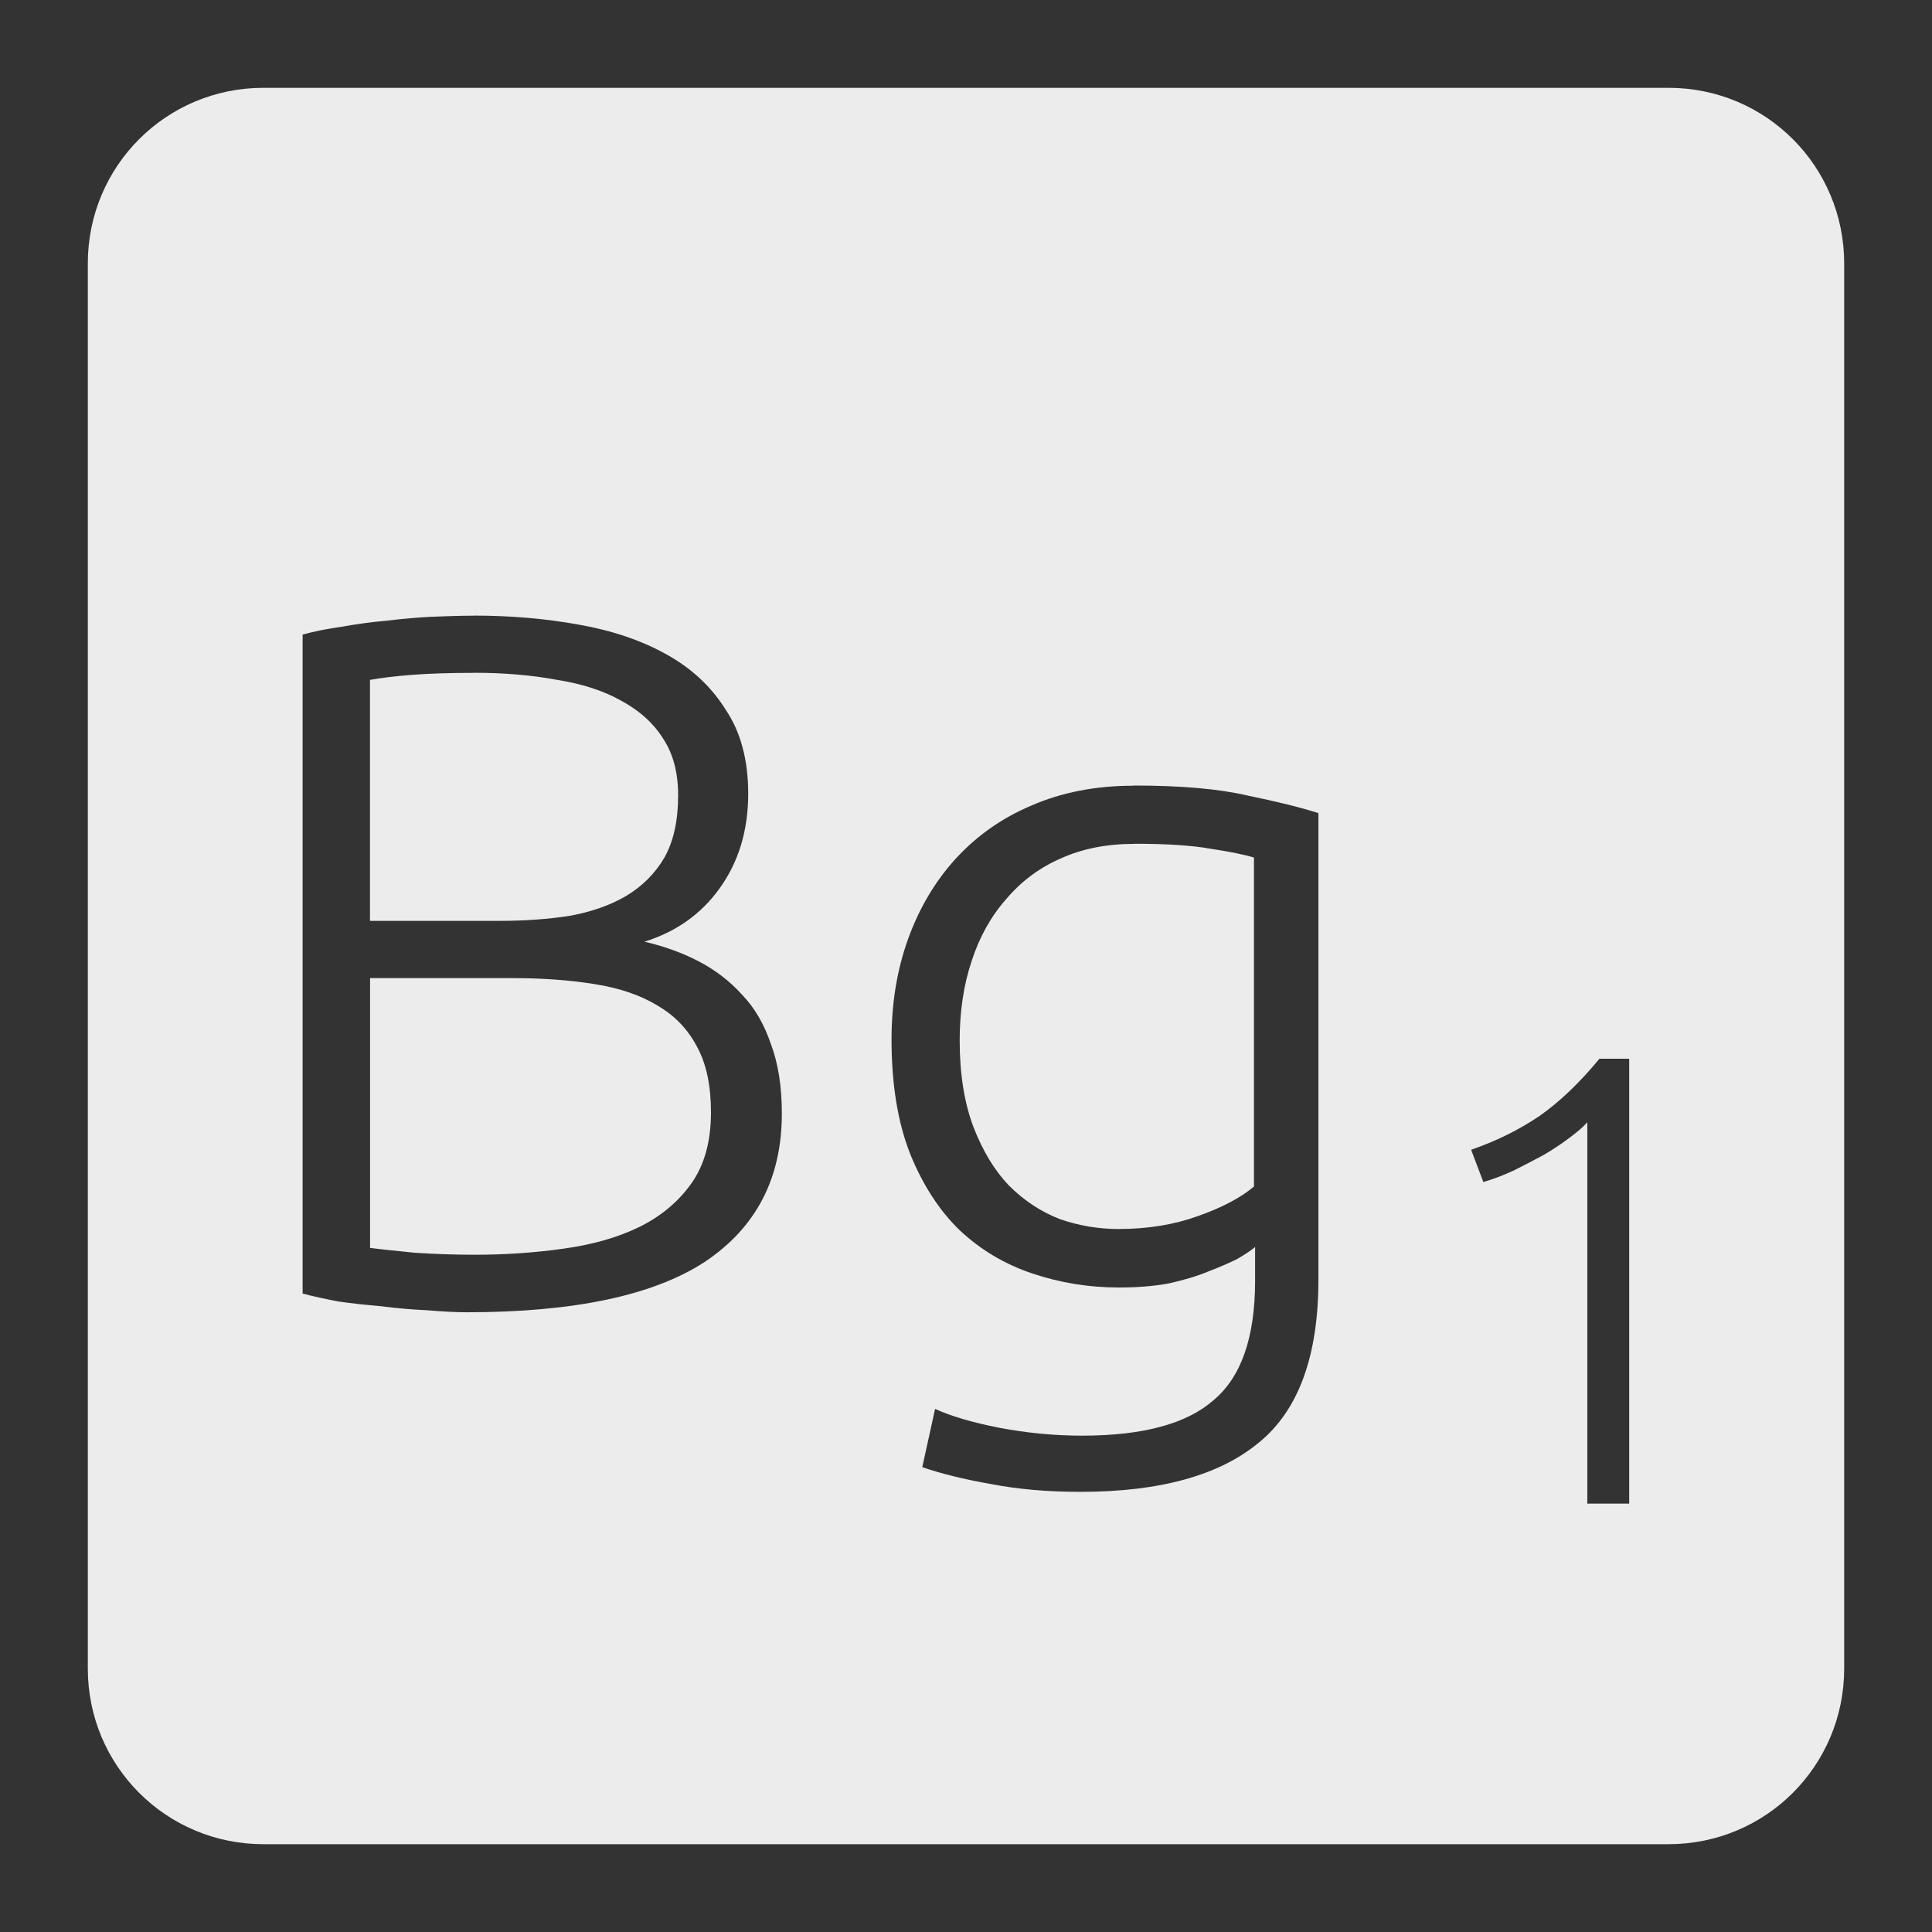 <svg xmlns="http://www.w3.org/2000/svg" viewBox="0 0 22 22">
 <rect x="0" y="0" width="22" height="22" fill="#333333" stroke="none"/>
 <path d="m 3 1 c -1.108 0 -2 0.892 -2 2 l 0 16 c 0 1.108 0.892 2 2 2 l 16 0 c 1.108 0 2 -0.892 2 -2 l 0 -16 c 0 -1.108 -0.892 -2 -2 -2 l -16 0 z m 2.395 6.01 c 0.42 0 0.816 0.034 1.191 0.102 c 0.383 0.067 0.717 0.18 1 0.338 c 0.285 0.157 0.511 0.366 0.676 0.629 c 0.172 0.255 0.258 0.575 0.258 0.957 c 0 0.42 -0.109 0.78 -0.326 1.08 c -0.21 0.293 -0.495 0.495 -0.855 0.607 c 0.225 0.053 0.432 0.127 0.619 0.225 c 0.188 0.098 0.354 0.225 0.496 0.383 c 0.143 0.15 0.251 0.338 0.326 0.563 c 0.082 0.218 0.123 0.48 0.123 0.787 c 0 0.735 -0.292 1.297 -0.877 1.688 c -0.585 0.382 -1.488 0.574 -2.711 0.574 c -0.127 0 -0.279 -0.008 -0.451 -0.023 c -0.165 -0.007 -0.338 -0.022 -0.518 -0.045 c -0.172 -0.015 -0.337 -0.032 -0.494 -0.055 c -0.158 -0.03 -0.294 -0.06 -0.406 -0.09 l 0 -7.504 c 0.135 -0.037 0.286 -0.067 0.451 -0.09 c 0.165 -0.03 0.333 -0.053 0.506 -0.068 c 0.18 -0.022 0.353 -0.037 0.518 -0.045 c 0.173 -0.007 0.33 -0.012 0.473 -0.012 z m 0 0.652 c -0.277 0 -0.514 0.008 -0.709 0.023 c -0.188 0.015 -0.345 0.034 -0.473 0.057 l 0 2.744 l 1.484 0 c 0.277 0 0.542 -0.019 0.789 -0.057 c 0.248 -0.045 0.461 -0.12 0.641 -0.225 c 0.188 -0.112 0.334 -0.259 0.439 -0.439 c 0.105 -0.188 0.156 -0.422 0.156 -0.707 c 0 -0.255 -0.055 -0.47 -0.168 -0.643 c -0.112 -0.18 -0.274 -0.325 -0.484 -0.438 c -0.202 -0.113 -0.445 -0.191 -0.73 -0.236 c -0.285 -0.053 -0.6 -0.08 -0.945 -0.08 z m 7.514 1.283 c 0.54 0 0.97 0.038 1.293 0.113 c 0.33 0.068 0.601 0.134 0.811 0.201 l 0 5.311 c 0 0.87 -0.226 1.488 -0.676 1.855 c -0.45 0.375 -1.128 0.563 -2.035 0.563 c -0.375 0 -0.716 -0.03 -1.023 -0.09 c -0.3 -0.053 -0.56 -0.116 -0.777 -0.191 l 0.146 -0.664 c 0.18 0.083 0.423 0.155 0.73 0.215 c 0.315 0.06 0.63 0.09 0.945 0.09 c 0.69 0 1.189 -0.134 1.496 -0.404 c 0.315 -0.263 0.473 -0.716 0.473 -1.361 l 0 -0.383 c -0.045 0.038 -0.111 0.082 -0.201 0.135 c -0.09 0.045 -0.203 0.094 -0.338 0.146 c -0.127 0.053 -0.279 0.097 -0.451 0.135 c -0.165 0.03 -0.353 0.045 -0.563 0.045 c -0.338 0 -0.664 -0.053 -0.979 -0.158 c -0.315 -0.105 -0.592 -0.269 -0.832 -0.494 c -0.232 -0.225 -0.42 -0.515 -0.563 -0.867 c -0.142 -0.36 -0.213 -0.795 -0.213 -1.305 c 0 -0.413 0.062 -0.794 0.189 -1.146 c 0.127 -0.352 0.309 -0.657 0.541 -0.912 c 0.24 -0.262 0.528 -0.465 0.865 -0.607 c 0.345 -0.15 0.733 -0.225 1.16 -0.225 z m 0.01 0.664 c -0.315 0 -0.596 0.055 -0.844 0.168 c -0.24 0.105 -0.445 0.258 -0.617 0.461 c -0.173 0.195 -0.305 0.431 -0.395 0.709 c -0.09 0.27 -0.135 0.57 -0.135 0.9 c 0 0.383 0.053 0.713 0.158 0.99 c 0.105 0.27 0.239 0.492 0.404 0.664 c 0.173 0.172 0.366 0.3 0.584 0.383 c 0.218 0.075 0.439 0.111 0.664 0.111 c 0.33 0 0.63 -0.049 0.9 -0.146 c 0.277 -0.098 0.491 -0.21 0.641 -0.338 l 0 -3.746 c -0.127 -0.038 -0.292 -0.07 -0.494 -0.1 c -0.203 -0.037 -0.492 -0.057 -0.867 -0.057 z m -8.705 1.529 l 0 3.072 c 0.113 0.015 0.281 0.032 0.506 0.055 c 0.225 0.015 0.455 0.023 0.688 0.023 c 0.345 0 0.678 -0.023 1 -0.068 c 0.33 -0.045 0.62 -0.126 0.867 -0.246 c 0.247 -0.12 0.446 -0.286 0.596 -0.496 c 0.15 -0.21 0.225 -0.481 0.225 -0.811 c 0 -0.3 -0.051 -0.547 -0.156 -0.742 c -0.105 -0.203 -0.256 -0.36 -0.451 -0.473 c -0.195 -0.12 -0.434 -0.201 -0.719 -0.246 c -0.277 -0.045 -0.589 -0.068 -0.934 -0.068 l -1.621 0 z m 14 0.918 l 0.338 0 l 0 5.066 l -0.477 0 l 0 -4.342 c -0.054 0.059 -0.123 0.118 -0.211 0.182 c -0.083 0.063 -0.178 0.126 -0.285 0.189 c -0.107 0.058 -0.221 0.117 -0.338 0.176 c -0.117 0.054 -0.233 0.099 -0.35 0.133 l -0.139 -0.367 c 0.293 -0.102 0.552 -0.231 0.781 -0.387 c 0.229 -0.161 0.455 -0.377 0.68 -0.65 z" style="fill:#ececec;fill-opacity:1"/>
</svg>
